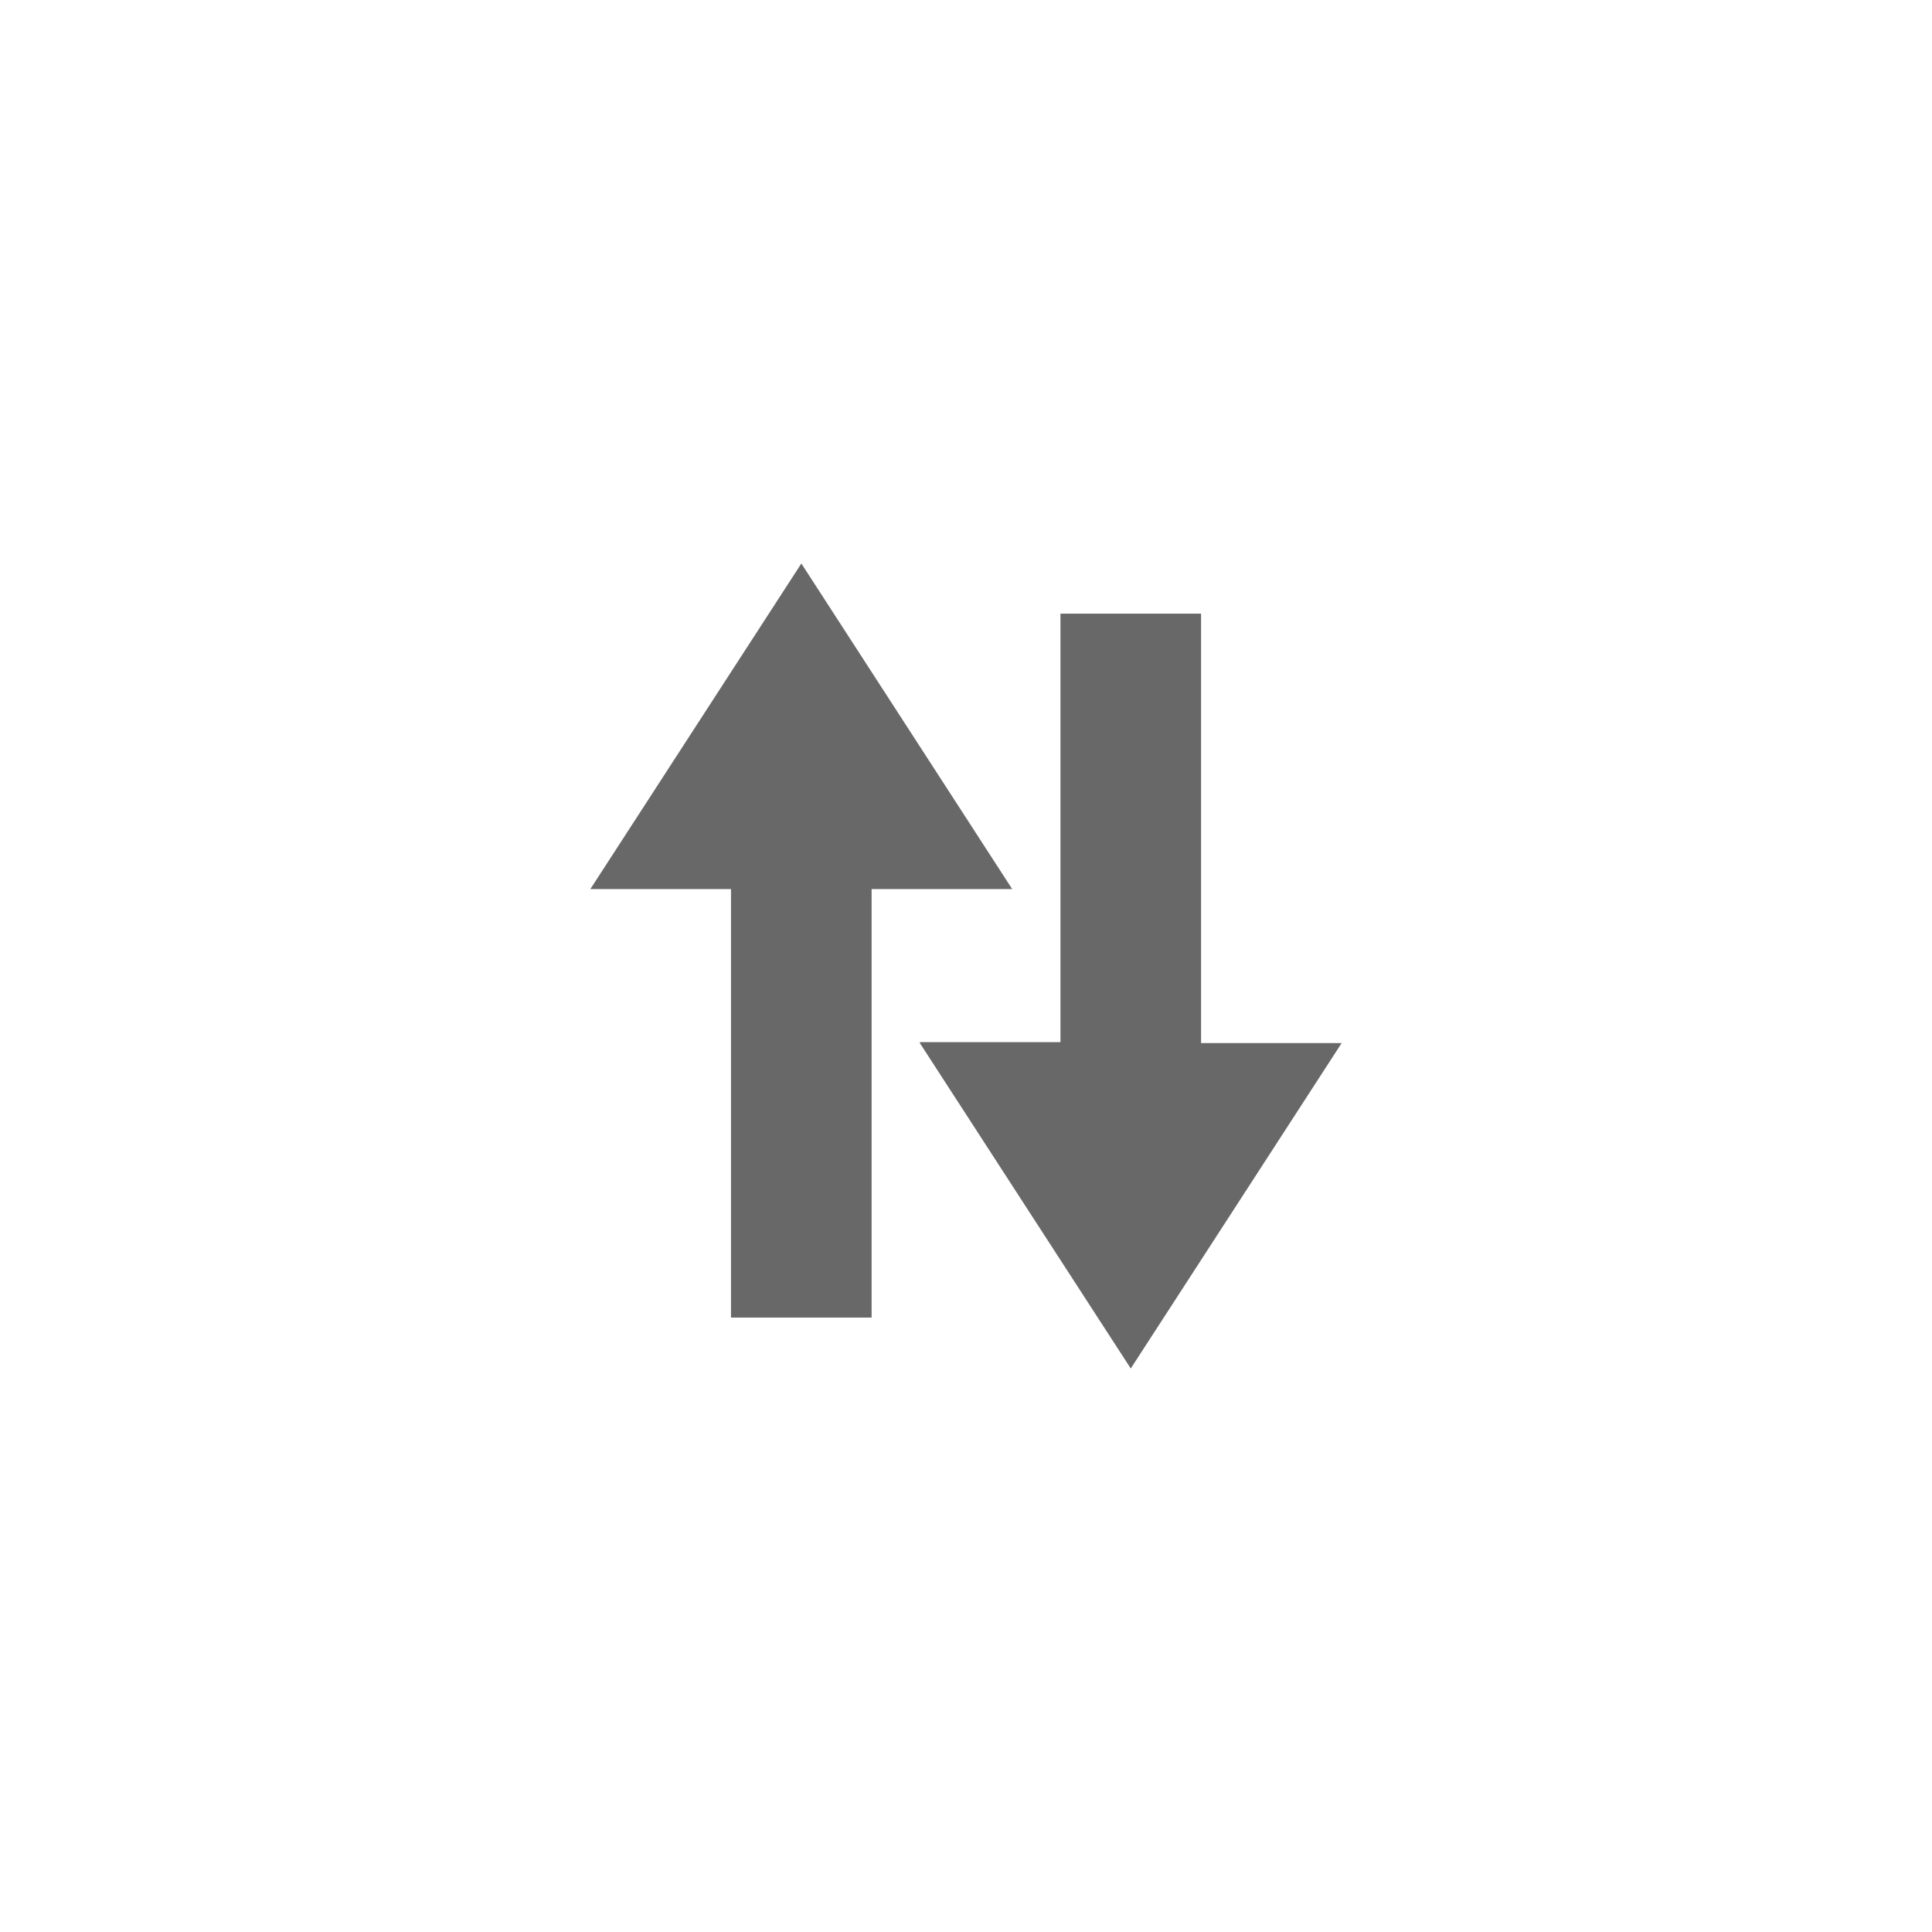 <?xml version="1.0" encoding="utf-8"?>
<svg version="1.1" x="0px" y="0px" style="enable-background:new 0 0 100 100;" viewBox="10.327 10.461 36 36" xmlns="http://www.w3.org/2000/svg">
  <g transform="matrix(0.19, 0, 0, 0.175, 18.85, 19.681)" style="visibility: hidden;">
    <path d="M20.2,22.2l4.1,64.4c0.2,3.5,3.3,6.2,6.9,6.2h37.6c3.7,0,6.7-2.7,6.9-6.2l4.1-64.4H20.2z M62.1,63.2c1.5,1.5,1.5,3.9,0,5.4   c-0.7,0.8-1.7,1.1-2.7,1.1c-1,0-1.9-0.4-2.7-1.1L50,61.8l-6.8,6.7c-0.7,0.8-1.7,1.1-2.7,1.1c-1,0-2-0.4-2.7-1.1   c-1.5-1.5-1.5-3.9,0-5.4l6.7-6.7l-6.7-6.8c-1.5-1.5-1.5-3.9,0-5.4s3.9-1.5,5.4,0L50,51l6.7-6.7c1.5-1.5,3.9-1.5,5.4,0   s1.5,3.9,0,5.4l-6.7,6.8L62.1,63.2z" style="fill: rgb(66, 66, 66); fill-opacity: 0.8;"/>
    <path d="M81.9,12.2H64.3l-0.6-3.4C63.6,8,62.9,7.3,62,7.3H38.3c-0.9,0-1.6,0.7-1.8,1.6L36,12.2H18.1c-1.2,0-2.2,1-2.2,2.2V17   c0,1.2,1,2.2,2.2,2.2h63.8c1.2,0,2.2-1,2.2-2.2v-2.6C84.1,13.2,83.1,12.2,81.9,12.2z" style="fill: rgb(66, 66, 66); fill-opacity: 0.8;"/>
  </g>
  <g stroke="none" stroke-width="1" fill="none" fill-rule="evenodd" transform="matrix(0.238, 0, 0, 0.255, 21.605, 21.304)" style="visibility: hidden;">
    <g transform="translate(-98, -503)">
      <g transform="translate(96, 501)">
        <g transform="translate(30.577, 30.569) rotate(-315) translate(-30.577, -30.569) translate(13.077, 5.069)">
          <path d="M8.307,0.379 C3.893,0.379 0.316,3.955 0.316,8.384 L0.316,42.373 C0.316,46.795 3.905,50.379 8.307,50.379 L24.991,50.379 C29.404,50.379 32.982,46.803 32.982,42.373 L32.982,8.384 C32.982,3.963 29.393,0.379 24.991,0.379 L8.307,0.379 Z" stroke-width="2.5" style="stroke: rgb(66, 66, 66); fill-opacity: 0.8;"/>
          <path d="M0.567,22.191 L33.663,22.191" stroke-width="6" style="stroke: rgb(66, 66, 66); fill-opacity: 0.8;"/>
          <polygon points="0.767 23.593 0.485 4.605 5.737 0.628 28.392 0.628 33.091 6.673 33.091 23.436" style="stroke-opacity: 0.7; stroke: rgb(66, 66, 66); fill: rgb(66, 66, 66); fill-opacity: 0.8;"/>
        </g>
        <path d="M23.389,55.792 L56.176,55.792" stroke-width="2.5" stroke-linecap="round" style="fill-rule: nonzero; stroke: rgb(66, 66, 66); fill-opacity: 0.8;"/>
      </g>
    </g>
  </g>
  <path d="M 26.568 27.028 L 26.568 35.012 L 23.948 35.012 L 23.948 27.028 L 21.327 27.028 L 25.259 20.961 L 29.188 27.028 L 26.568 27.028 Z M 27.467 29.897 L 31.397 35.961 L 35.327 29.897 L 32.707 29.897 L 32.707 21.896 L 30.087 21.896 L 30.087 29.88 L 27.467 29.88 Z" style="fill: rgb(66, 66, 66); fill-opacity: 0.8;"/>
</svg>